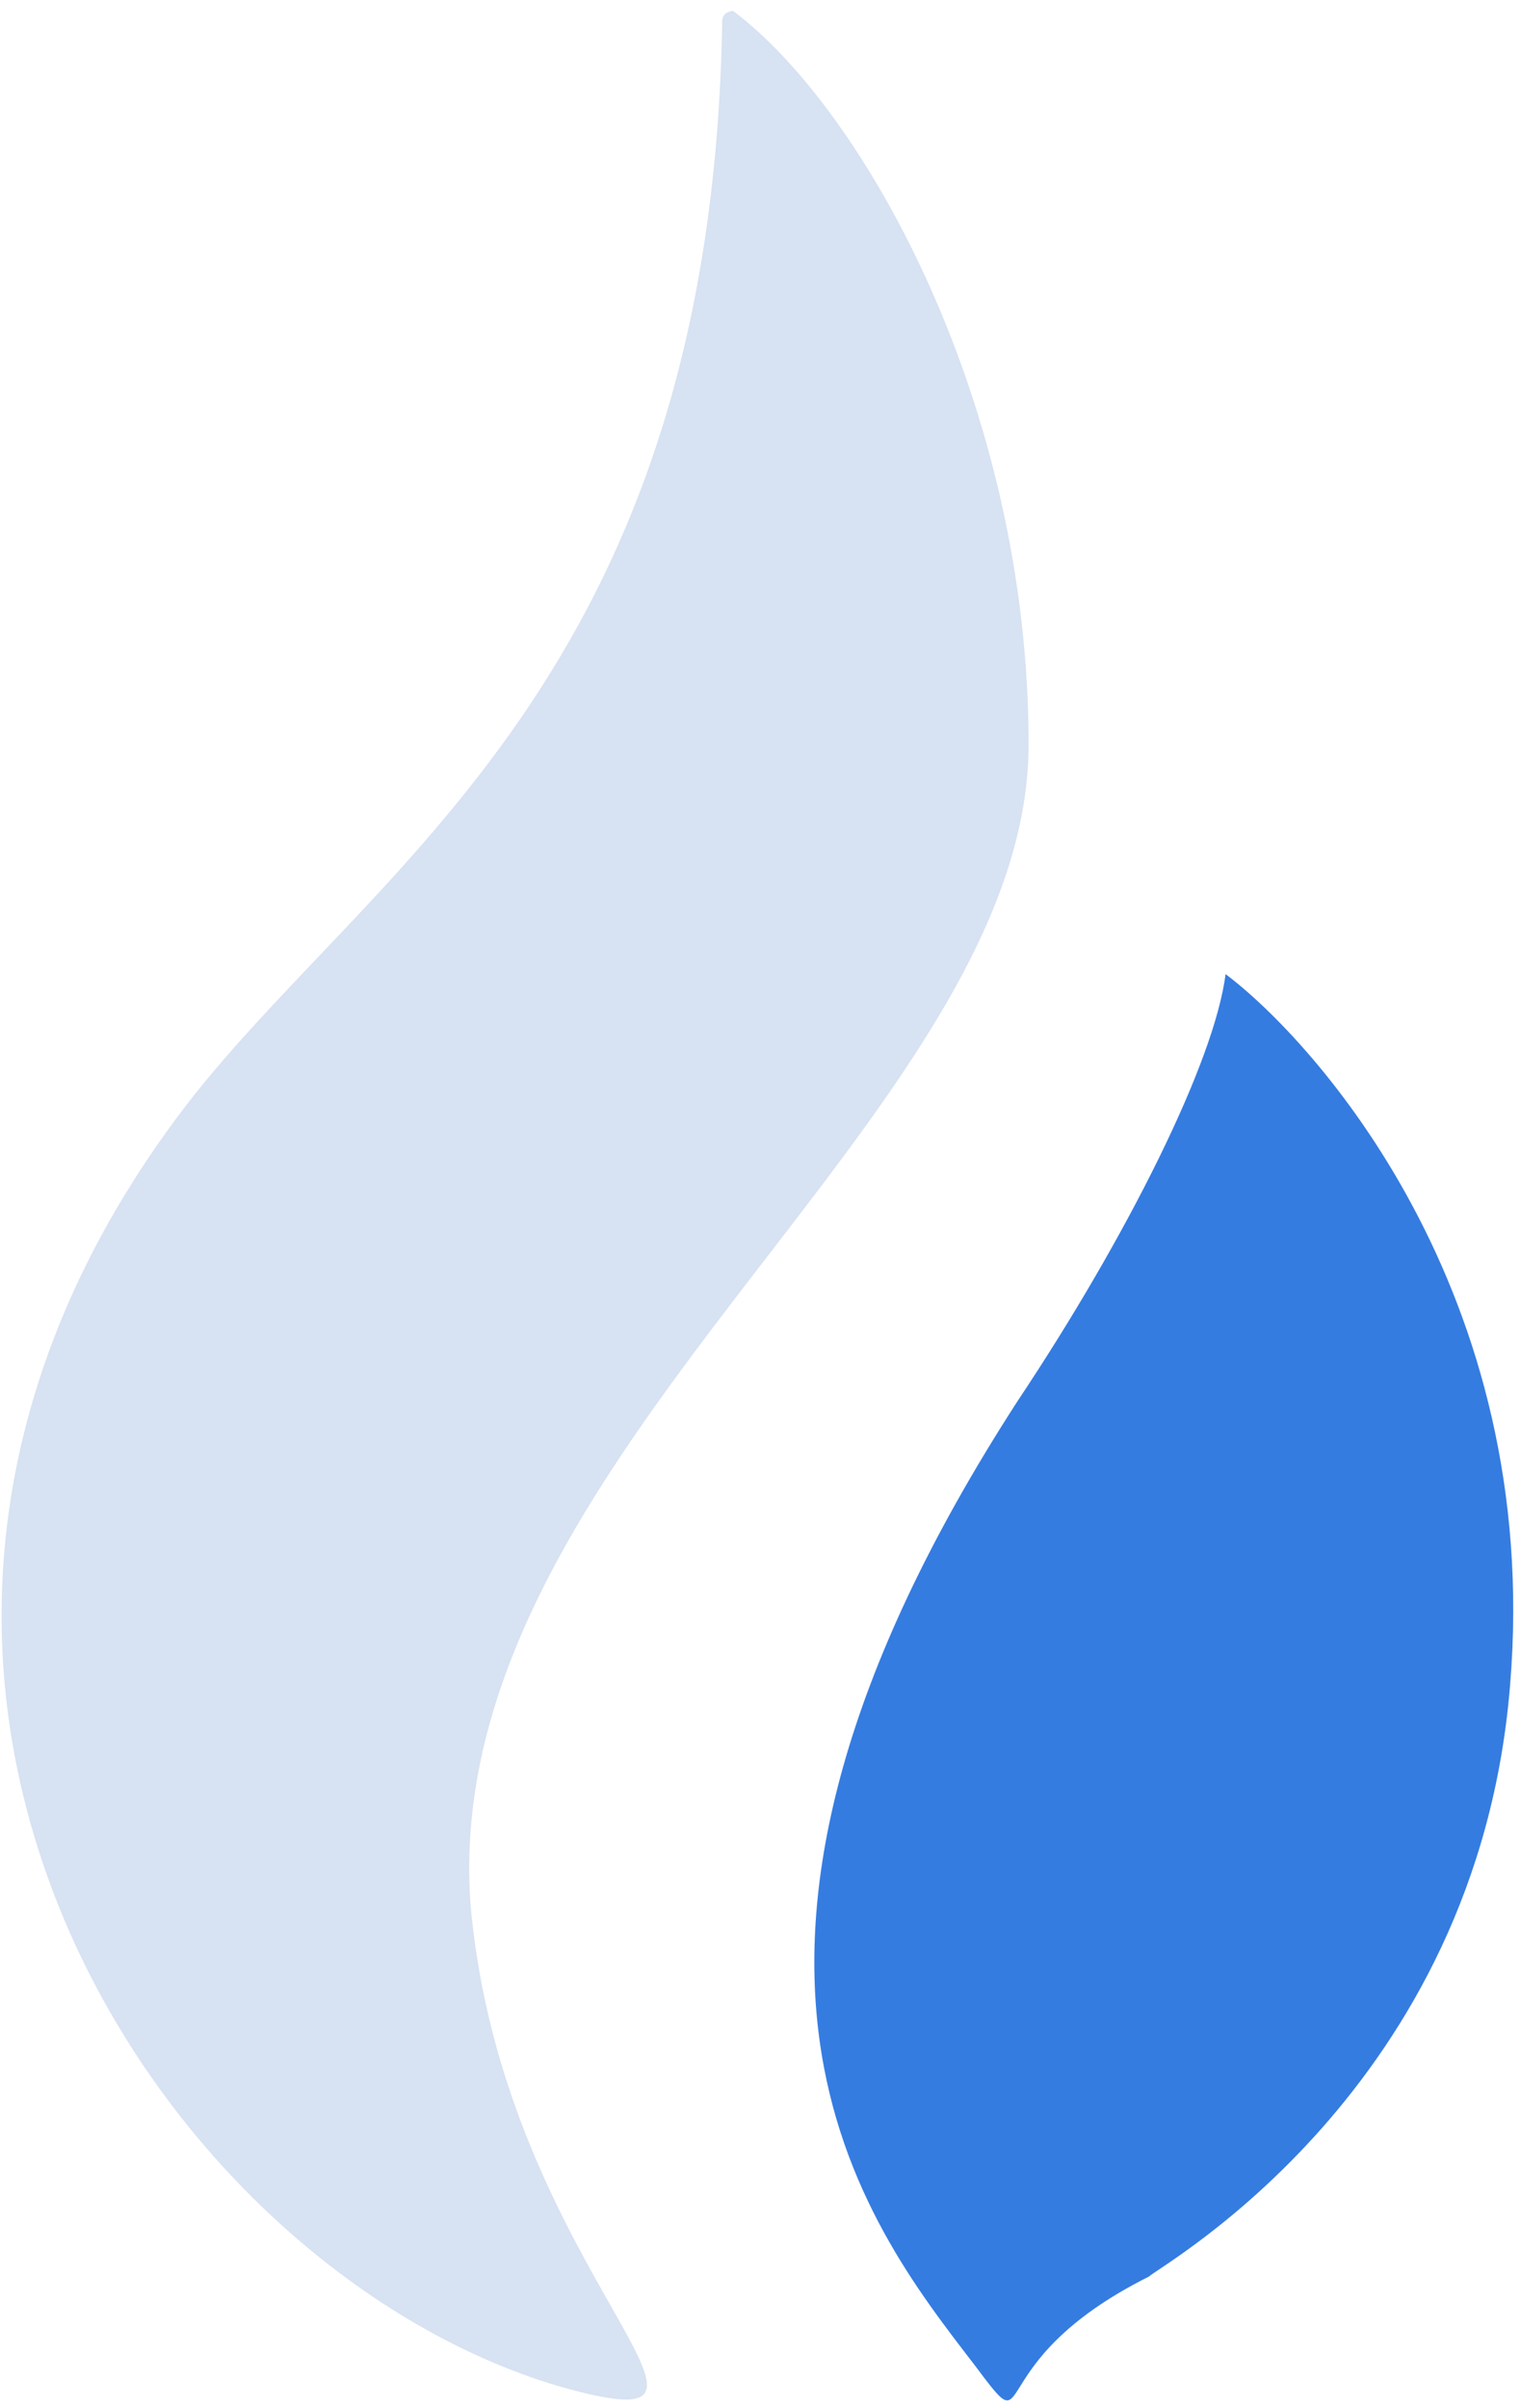 <?xml version="1.0" encoding="utf-8"?>
<!-- Generator: Adobe Illustrator 25.0.1, SVG Export Plug-In . SVG Version: 6.00 Build 0)  -->
<svg version="1.1" id="图层_1" xmlns="http://www.w3.org/2000/svg" xmlns:xlink="http://www.w3.org/1999/xlink" x="0px" y="0px"
	 viewBox="0 0 13.9 22" style="enable-background:new 0 0 13.9 22;" xml:space="preserve">
<style type="text/css">
	.st0{fill-rule:evenodd;clip-rule:evenodd;fill:#D7E2F2;}
	.st1{fill-rule:evenodd;clip-rule:evenodd;fill:#357CE1;}
</style>
<desc>Created with Sketch.</desc>
<g id="组件">
	<g id="大客户权益导航复制" transform="translate(-64, -13)">
		<g id="编组-16复制">
			<g id="编组-9" transform="translate(16, 8)">
				<g id="火币全线品牌logo导出-RGB_火币Global-标准色" transform="translate(48, 5)">
					<path id="Fill-15" class="st0" d="M9.4,6.8c0-3.1-1.5-5.8-2.7-6.7c0,0-0.1,0-0.1,0.1l0,0c-0.1,6-3.2,7.7-4.9,9.9
						c-3.9,5.1-0.3,10.6,3.4,11.7c2.1,0.6-0.5-1-0.8-4.4C4,13.3,9.4,10.2,9.4,6.8"/>
					<path id="Fill-16" class="st1" d="M11.2,8.9C11.2,8.9,11.1,8.8,11.2,8.9c-0.1,0.8-0.9,2.4-1.9,3.9c-3.3,5.1-1.4,7.5-0.4,8.8
						c0.6,0.8,0,0,1.6-0.8c0.1-0.1,3-1.7,3.3-5.4C14.1,11.8,12,9.5,11.2,8.9"/>
				</g>
			</g>
		</g>
	</g>
</g>
</svg>
